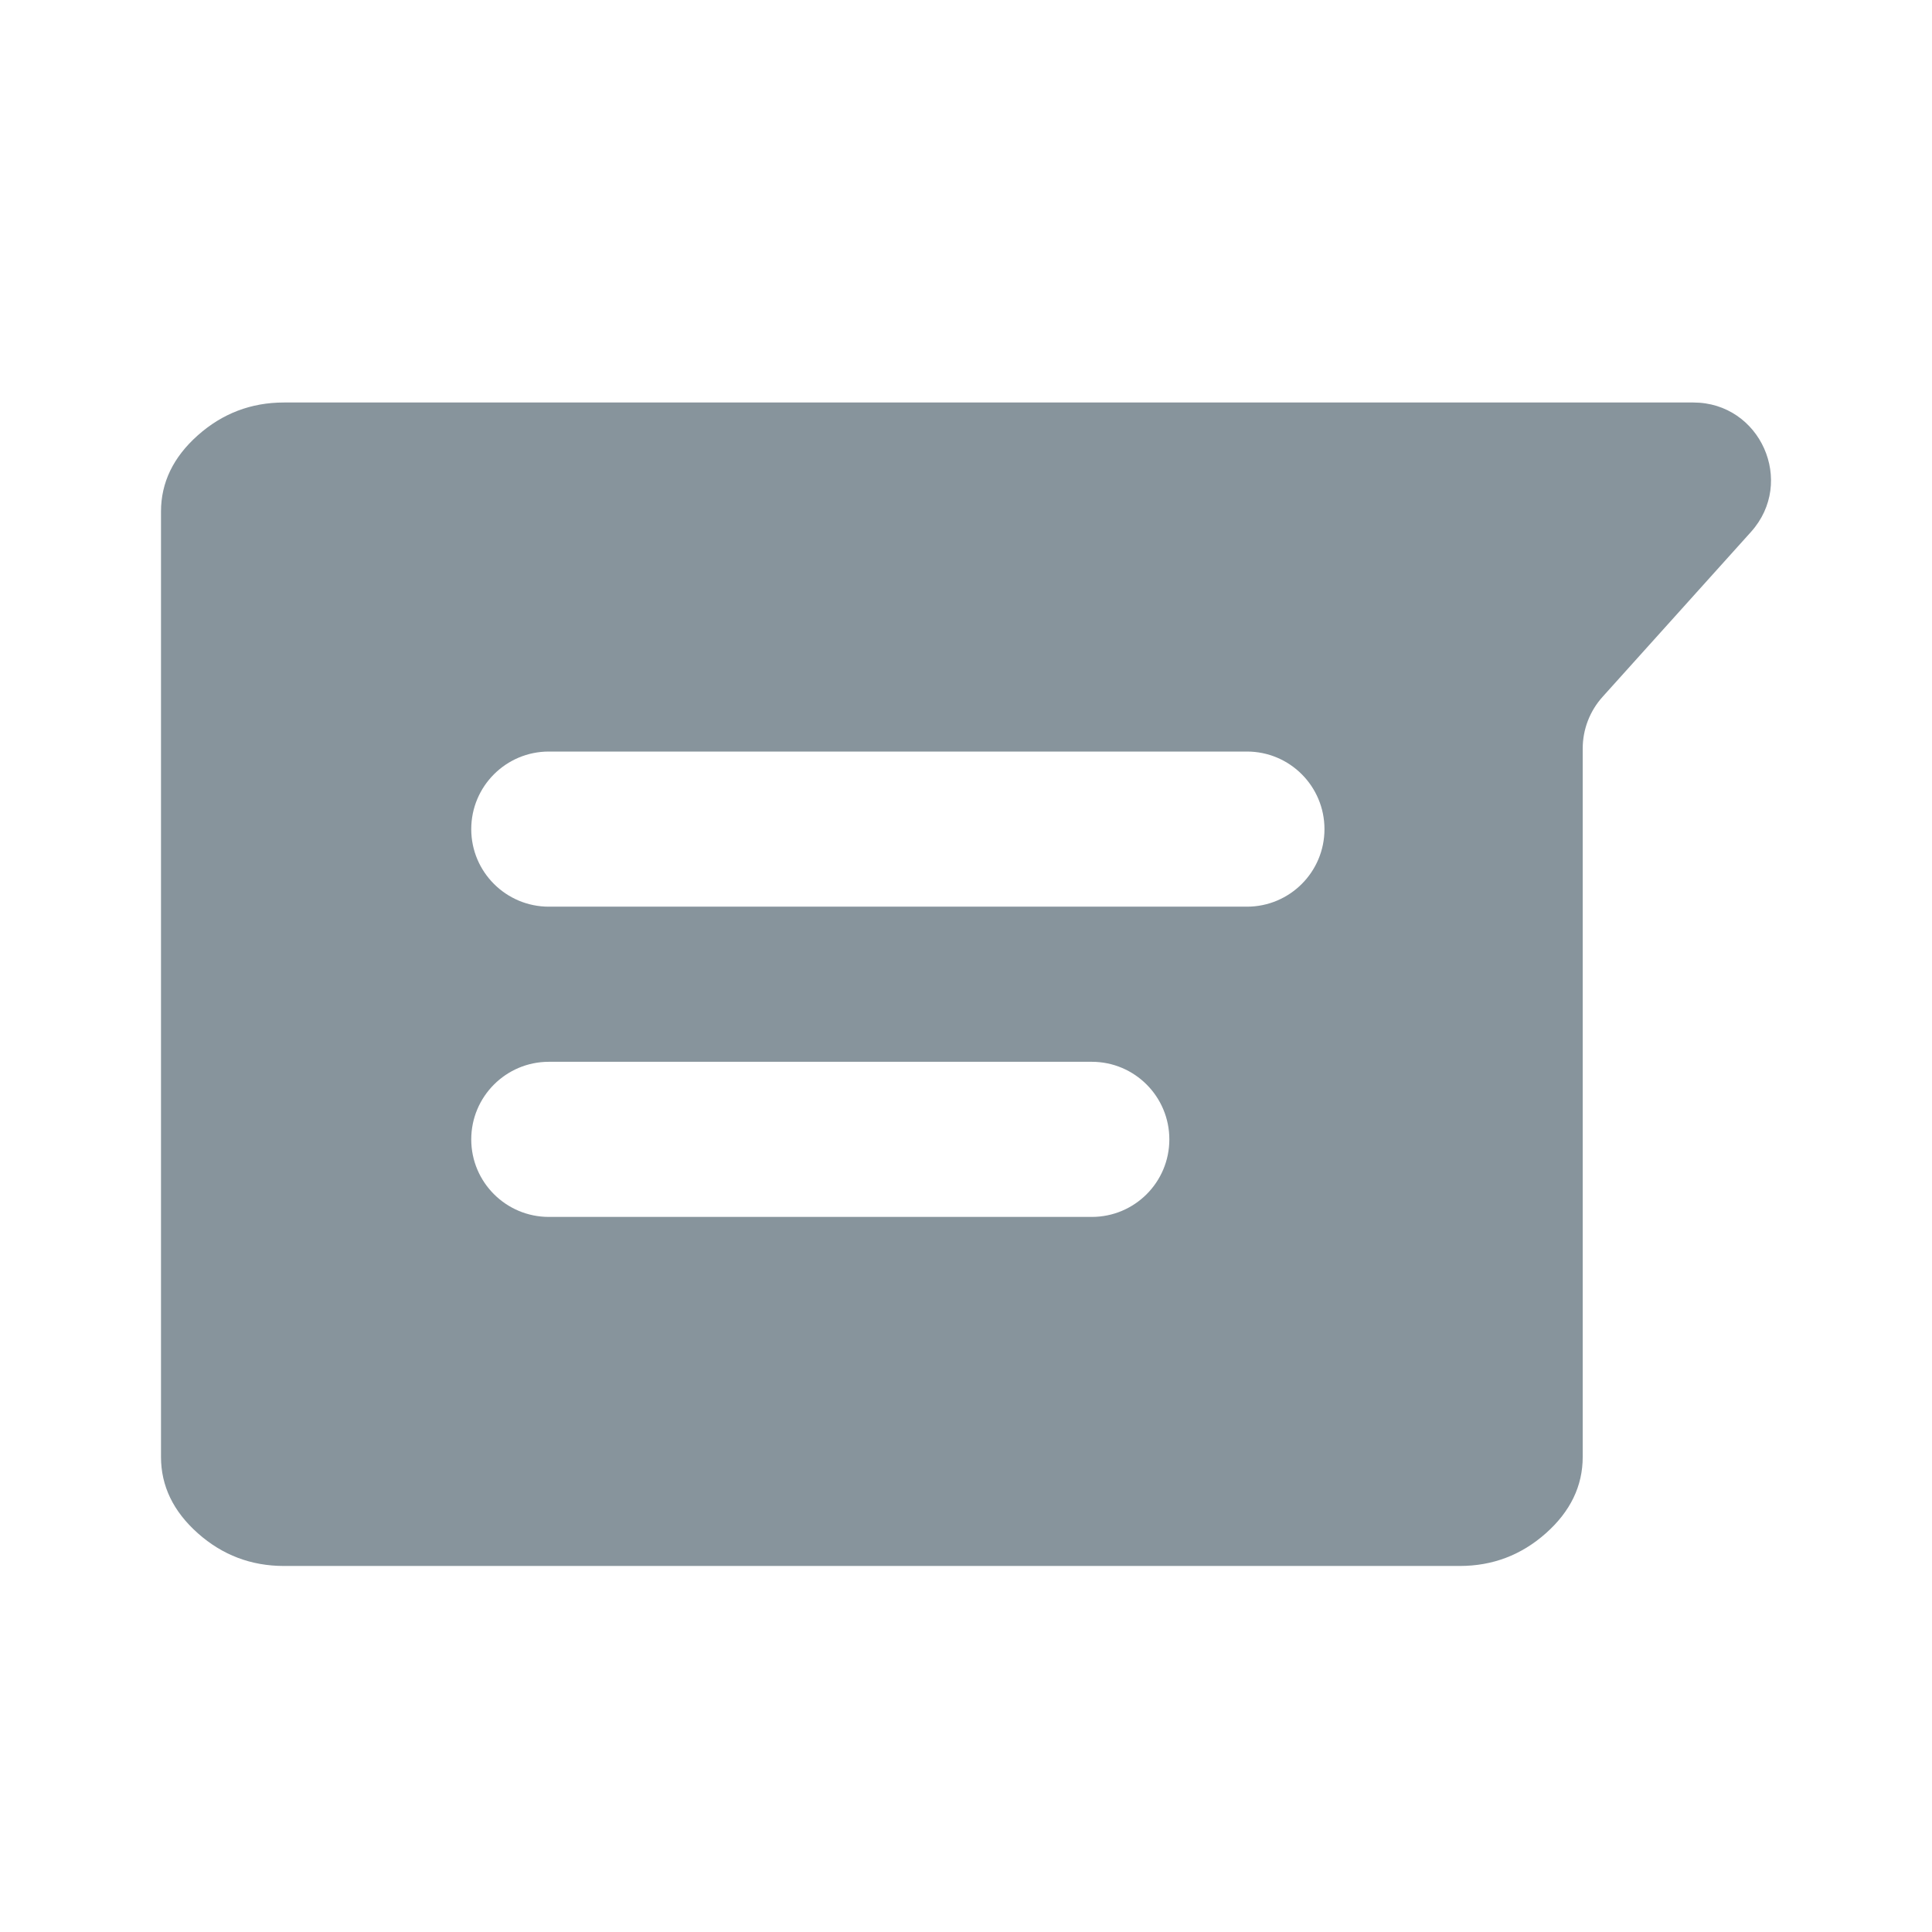 <svg width="24" height="24" viewBox="0 0 24 24" fill="none" xmlns="http://www.w3.org/2000/svg">
<g clip-path="url(#clip0_1_839)">
<mask id="mask0_1_839" style="mask-type:alpha" maskUnits="userSpaceOnUse" x="0" y="0" width="24" height="24">
<rect width="24" height="24" fill="white"/>
</mask>
<g mask="url(#mask0_1_839)">
<path fill-rule="evenodd" clip-rule="evenodd" d="M19.203 19.047C18.898 19.318 18.541 19.453 18.134 19.453H3.527C3.12 19.453 2.763 19.318 2.458 19.047C2.153 18.776 2 18.46 2 18.098V6.355C2 5.994 2.153 5.678 2.458 5.407C2.763 5.136 3.12 5 3.527 5H21.035C21.869 5 22.309 5.988 21.751 6.608L19.909 8.655C19.749 8.832 19.661 9.061 19.661 9.299V18.098C19.661 18.46 19.508 18.776 19.203 19.047ZM6.818 9.336C6.286 9.336 5.854 9.767 5.854 10.3C5.854 10.832 6.286 11.263 6.818 11.263H15.49C16.022 11.263 16.453 10.832 16.453 10.3C16.453 9.767 16.022 9.336 15.49 9.336H6.818ZM6.818 13.19C6.286 13.19 5.854 13.622 5.854 14.154C5.854 14.686 6.286 15.117 6.818 15.117H13.563C14.095 15.117 14.526 14.686 14.526 14.154C14.526 13.622 14.095 13.19 13.563 13.19H6.818Z" fill="#87949C"/>
</g>
</g>
<defs>
<clipPath id="clip0_1_839">
<rect width="24" height="24" fill="white"/>
</clipPath>
</defs>
</svg>
